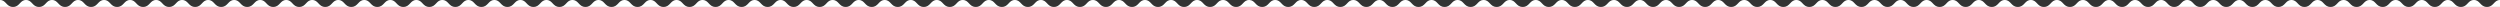 <?xml version="1.0" encoding="UTF-8"?>
<svg width="1440px" height="4px" viewBox="0 0 1440 4" version="1.1" xmlns="http://www.w3.org/2000/svg" xmlns:xlink="http://www.w3.org/1999/xlink">
    <rect x="0" y="0" width="1440" height="4" fill="#333333" stroke="none"/>
    <title>73505719-FCDA-49B8-A81D-4AFA80DCE1C0</title>
    <g id="Page-1" stroke="none" stroke-width="1" fill="none" fill-rule="evenodd">
        <g id="7-1-privacy-pc" transform="translate(0, -1926)" fill="#FFFFFF">
            <g id="Group" transform="translate(-240, 0)">
                <g id="ui/footer-pc" transform="translate(240, 1926)">
                    <g id="ui/ripple">
                        <path d="M704.501,-2.22710739e-13 C706.251,-2.22710739e-13 707.125,0.932 708.05,1.92 C709.009,2.942 710.001,4 712.001,4 L712.001,4 L697.002,4 C699.002,4 699.993,2.942 700.951,1.92 C701.877,0.932 702.751,-2.22710739e-13 704.501,-2.22710739e-13 Z M689.504,-2.22710739e-13 C691.253,-2.22710739e-13 692.127,0.932 693.053,1.92 C694.012,2.942 695.002,4 697.002,4 L697.002,4 L682.007,4 C684.006,4 684.997,2.942 685.955,1.92 C686.88,0.932 687.754,-2.22710739e-13 689.504,-2.22710739e-13 Z M674.51,-2.22710739e-13 C676.259,-2.22710739e-13 677.134,0.932 678.059,1.92 C679.017,2.942 680.008,4 682.007,4 L682.007,4 L667.013,4 C669.012,4 670.003,2.942 670.961,1.92 C671.887,0.932 672.761,-2.22710739e-13 674.51,-2.22710739e-13 Z M659.516,-2.22710739e-13 C661.265,-2.22710739e-13 662.139,0.932 663.064,1.92 C664.022,2.942 665.014,4 667.013,4 L667.013,4 L652.02,4 C654.019,4 655.01,2.942 655.967,1.92 C656.893,0.932 657.767,-2.22710739e-13 659.516,-2.22710739e-13 Z M644.523,-2.22710739e-13 C646.272,-2.22710739e-13 647.146,0.932 648.071,1.92 C649.029,2.942 650.021,4 652.02,4 L652.02,4 L637.027,4 C639.025,4 640.016,2.942 640.974,1.92 C641.9,0.932 642.774,-2.22710739e-13 644.523,-2.22710739e-13 Z M629.531,-2.22710739e-13 C631.281,-2.22710739e-13 632.154,0.932 633.08,1.92 C634.038,2.942 635.028,4 637.027,4 L637.027,4 L622.036,4 C624.035,4 625.025,2.942 625.984,1.92 C626.909,0.932 627.783,-2.22710739e-13 629.531,-2.22710739e-13 Z M614.54,-2.22710739e-13 C616.289,-2.22710739e-13 617.163,0.932 618.089,1.92 C619.047,2.942 620.037,4 622.036,4 L622.036,4 L607.045,4 C609.044,4 610.034,2.942 610.993,1.92 C611.917,0.932 612.791,-2.22710739e-13 614.54,-2.22710739e-13 Z M599.548,-2.22710739e-13 C601.297,-2.22710739e-13 602.171,0.932 603.096,1.92 C604.055,2.942 605.045,4 607.045,4 L607.045,4 L592.051,4 C594.05,4 595.042,2.942 596,1.92 C596.925,0.932 597.799,-2.22710739e-13 599.548,-2.22710739e-13 Z M584.556,-2.22710739e-13 C586.304,-2.22710739e-13 587.178,0.932 588.104,1.92 C589.062,2.942 590.053,4 592.051,4 L592.051,4 L577.06,4 C579.059,4 580.05,2.942 581.008,1.92 C581.933,0.932 582.807,-2.22710739e-13 584.556,-2.22710739e-13 Z M569.564,-2.22710739e-13 C571.313,-2.22710739e-13 572.187,0.932 573.112,1.92 C574.07,2.942 575.061,4 577.06,4 L577.06,4 L562.068,4 C564.067,4 565.058,2.942 566.016,1.92 C566.941,0.932 567.815,-2.22710739e-13 569.564,-2.22710739e-13 Z M554.572,-2.22710739e-13 C556.321,-2.22710739e-13 557.195,0.932 558.12,1.92 C559.078,2.942 560.07,4 562.068,4 L562.068,4 L547.077,4 C549.075,4 550.066,2.942 551.024,1.92 C551.95,0.932 552.824,-2.22710739e-13 554.572,-2.22710739e-13 Z M539.581,-2.22710739e-13 C541.33,-2.22710739e-13 542.203,0.932 543.128,1.92 C544.087,2.942 545.077,4 547.077,4 L547.077,4 L532.085,4 C534.084,4 535.075,2.942 536.033,1.92 C536.959,0.932 537.832,-2.22710739e-13 539.581,-2.22710739e-13 Z M524.59,-2.22710739e-13 C526.339,-2.22710739e-13 527.213,0.932 528.138,1.92 C529.096,2.942 530.087,4 532.085,4 L532.085,4 L517.095,4 C519.094,4 520.084,2.942 521.043,1.92 C521.968,0.932 522.841,-2.22710739e-13 524.59,-2.22710739e-13 Z M509.599,-2.22710739e-13 C511.348,-2.22710739e-13 512.222,0.932 513.147,1.92 C514.105,2.942 515.097,4 517.095,4 L517.095,4 L502.105,4 C504.103,4 505.094,2.942 506.052,1.92 C506.977,0.932 507.851,-2.22710739e-13 509.599,-2.22710739e-13 Z M494.609,-2.22710739e-13 C496.357,-2.22710739e-13 497.231,0.932 498.156,1.92 C499.114,2.942 500.106,4 502.105,4 L502.105,4 L487.114,4 C489.113,4 490.103,2.942 491.061,1.92 C491.986,0.932 492.86,-2.22710739e-13 494.609,-2.22710739e-13 Z M479.619,-2.22710739e-13 C481.368,-2.22710739e-13 482.241,0.932 483.166,1.92 C484.124,2.942 485.115,4 487.114,4 L487.114,4 L472.125,4 C474.123,4 475.113,2.942 476.071,1.92 C476.996,0.932 477.87,-2.22710739e-13 479.619,-2.22710739e-13 Z M464.63,-2.22710739e-13 C466.379,-2.22710739e-13 467.253,0.932 468.177,1.92 C469.135,2.942 470.126,4 472.125,4 L472.125,4 L457.135,4 C459.134,4 460.124,2.942 461.082,1.92 C462.007,0.932 462.881,-2.22710739e-13 464.63,-2.22710739e-13 Z M449.641,-2.22710739e-13 C451.39,-2.22710739e-13 452.263,0.932 453.188,1.92 C454.146,2.942 455.136,4 457.135,4 L457.135,4 L442.146,4 C444.145,4 445.135,2.942 446.094,1.92 C447.019,0.932 447.892,-2.22710739e-13 449.641,-2.22710739e-13 Z M434.652,-2.22710739e-13 C436.401,-2.22710739e-13 437.275,0.932 438.199,1.92 C439.158,2.942 440.148,4 442.146,4 L442.146,4 L427.159,4 C429.157,4 430.148,2.942 431.106,1.92 C432.03,0.932 432.904,-2.22710739e-13 434.652,-2.22710739e-13 Z M419.665,-2.22710739e-13 C421.413,-2.22710739e-13 422.287,0.932 423.212,1.92 C424.17,2.942 425.161,4 427.159,4 L427.159,4 L412.17,4 C414.168,4 415.159,2.942 416.117,1.92 C417.042,0.932 417.916,-2.22710739e-13 419.665,-2.22710739e-13 Z M404.677,-2.22710739e-13 C406.426,-2.22710739e-13 407.299,0.932 408.224,1.92 C409.181,2.942 410.172,4 412.17,4 L412.17,4 L397.184,4 C399.182,4 400.173,2.942 401.13,1.92 C402.055,0.932 402.929,-2.22710739e-13 404.677,-2.22710739e-13 Z M389.688,-2.22710739e-13 C391.437,-2.22710739e-13 392.311,0.932 393.236,1.92 C394.194,2.942 395.185,4 397.184,4 L397.184,4 L382.195,4 C384.193,4 385.184,2.942 386.142,1.92 C387.066,0.932 387.94,-2.22710739e-13 389.688,-2.22710739e-13 Z M374.703,-2.22710739e-13 C376.451,-2.22710739e-13 377.324,0.932 378.249,1.92 C379.207,2.942 380.197,4 382.195,4 L382.195,4 L367.209,4 C369.208,4 370.198,2.942 371.156,1.92 C372.081,0.932 372.954,-2.22710739e-13 374.703,-2.22710739e-13 Z M359.714,-2.22710739e-13 C361.463,-2.22710739e-13 362.337,0.932 363.262,1.92 C364.22,2.942 365.21,4 367.209,4 L367.209,4 L352.221,4 C354.22,4 355.21,2.942 356.168,1.92 C357.093,0.932 357.966,-2.22710739e-13 359.714,-2.22710739e-13 Z M344.73,-2.22710739e-13 C346.477,-2.22710739e-13 347.351,0.932 348.276,1.92 C349.233,2.942 350.224,4 352.221,4 L352.221,4 L337.237,4 C339.235,4 340.226,2.942 341.183,1.92 C342.108,0.932 342.982,-2.22710739e-13 344.73,-2.22710739e-13 Z M329.743,-2.22710739e-13 C331.491,-2.22710739e-13 332.365,0.932 333.29,1.92 C334.248,2.942 335.239,4 337.237,4 L337.237,4 L322.248,4 C324.247,4 325.238,2.942 326.195,1.92 C327.121,0.932 327.994,-2.22710739e-13 329.743,-2.22710739e-13 Z M314.754,-2.22710739e-13 C316.503,-2.22710739e-13 317.376,0.932 318.301,1.92 C319.259,2.942 320.25,4 322.248,4 L322.248,4 L307.259,4 C309.257,4 310.248,2.942 311.206,1.92 C312.131,0.932 313.005,-2.22710739e-13 314.754,-2.22710739e-13 Z M299.764,-2.22710739e-13 C301.513,-2.22710739e-13 302.387,0.932 303.312,1.92 C304.27,2.942 305.26,4 307.259,4 L307.259,4 L292.27,4 C294.269,4 295.259,2.942 296.217,1.92 C297.142,0.932 298.016,-2.22710739e-13 299.764,-2.22710739e-13 Z M284.775,-2.22710739e-13 C286.524,-2.22710739e-13 287.397,0.932 288.323,1.92 C289.281,2.942 290.271,4 292.27,4 L292.27,4 L277.281,4 C279.28,4 280.27,2.942 281.228,1.92 C282.153,0.932 283.026,-2.22710739e-13 284.775,-2.22710739e-13 Z M269.786,-2.22710739e-13 C271.535,-2.22710739e-13 272.409,0.932 273.334,1.92 C274.292,2.942 275.282,4 277.281,4 L277.281,4 L262.292,4 C264.29,4 265.281,2.942 266.239,1.92 C267.164,0.932 268.038,-2.22710739e-13 269.786,-2.22710739e-13 Z M254.798,-2.22710739e-13 C256.546,-2.22710739e-13 257.42,0.932 258.345,1.92 C259.302,2.942 260.293,4 262.292,4 L262.292,4 L247.303,4 C249.302,4 250.292,2.942 251.251,1.92 C252.175,0.932 253.049,-2.22710739e-13 254.798,-2.22710739e-13 Z M239.808,-2.22710739e-13 C241.557,-2.22710739e-13 242.431,0.932 243.356,1.92 C244.314,2.942 245.305,4 247.303,4 L247.303,4 L232.315,4 C234.313,4 235.304,2.942 236.261,1.92 C237.186,0.932 238.06,-2.22710739e-13 239.808,-2.22710739e-13 Z M224.82,-2.22710739e-13 C226.569,-2.22710739e-13 227.443,0.932 228.367,1.92 C229.325,2.942 230.316,4 232.315,4 L232.315,4 L217.325,4 C219.324,4 220.315,2.942 221.273,1.92 C222.198,0.932 223.072,-2.22710739e-13 224.82,-2.22710739e-13 Z M209.831,-2.22710739e-13 C211.58,-2.22710739e-13 212.453,0.932 213.378,1.92 C214.336,2.942 215.326,4 217.325,4 L217.325,4 L202.337,4 C204.336,4 205.326,2.942 206.284,1.92 C207.209,0.932 208.082,-2.22710739e-13 209.831,-2.22710739e-13 Z M194.843,-2.22710739e-13 C196.592,-2.22710739e-13 197.465,0.932 198.39,1.92 C199.348,2.942 200.339,4 202.337,4 L202.337,4 L187.348,4 C189.347,4 190.337,2.942 191.295,1.92 C192.221,0.932 193.094,-2.22710739e-13 194.843,-2.22710739e-13 Z M179.854,-2.22710739e-13 C181.603,-2.22710739e-13 182.476,0.932 183.401,1.92 C184.359,2.942 185.35,4 187.348,4 L187.348,4 L172.36,4 C174.359,4 175.349,2.942 176.307,1.92 C177.232,0.932 178.105,-2.22710739e-13 179.854,-2.22710739e-13 Z M164.866,-2.22710739e-13 C166.615,-2.22710739e-13 167.489,0.932 168.414,1.92 C169.371,2.942 170.362,4 172.36,4 L172.36,4 L157.371,4 C159.37,4 160.361,2.942 161.318,1.92 C162.244,0.932 163.117,-2.22710739e-13 164.866,-2.22710739e-13 Z M149.877,-2.22710739e-13 C151.626,-2.22710739e-13 152.5,0.932 153.425,1.92 C154.382,2.942 155.373,4 157.371,4 L157.371,4 L142.384,4 C144.382,4 145.373,2.942 146.33,1.92 C147.255,0.932 148.129,-2.22710739e-13 149.877,-2.22710739e-13 Z M134.89,-2.22710739e-13 C136.639,-2.22710739e-13 137.513,0.932 138.437,1.92 C139.395,2.942 140.386,4 142.384,4 L142.384,4 L127.395,4 C129.394,4 130.384,2.942 131.342,1.92 C132.268,0.932 133.141,-2.22710739e-13 134.89,-2.22710739e-13 Z M119.901,-2.22710739e-13 C121.65,-2.22710739e-13 122.523,0.932 123.448,1.92 C124.406,2.942 125.396,4 127.395,4 L127.395,4 L112.407,4 C114.406,4 115.396,2.942 116.354,1.92 C117.279,0.932 118.153,-2.22710739e-13 119.901,-2.22710739e-13 Z M104.914,-2.22710739e-13 C106.662,-2.22710739e-13 107.536,0.932 108.461,1.92 C109.419,2.942 110.409,4 112.407,4 L112.407,4 L97.42,4 C99.418,4 100.409,2.942 101.367,1.92 C102.292,0.932 103.165,-2.22710739e-13 104.914,-2.22710739e-13 Z M89.926,-2.22710739e-13 C91.674,-2.22710739e-13 92.548,0.932 93.473,1.92 C94.431,2.942 95.421,4 97.42,4 L97.42,4 L82.432,4 C84.43,4 85.42,2.942 86.378,1.92 C87.303,0.932 88.177,-2.22710739e-13 89.926,-2.22710739e-13 Z M74.938,-2.22710739e-13 C76.687,-2.22710739e-13 77.56,0.932 78.485,1.92 C79.443,2.942 80.434,4 82.432,4 L82.432,4 L67.445,4 C69.443,4 70.434,2.942 71.391,1.92 C72.316,0.932 73.19,-2.22710739e-13 74.938,-2.22710739e-13 Z M59.951,-2.22710739e-13 C61.699,-2.22710739e-13 62.573,0.932 63.498,1.92 C64.456,2.942 65.446,4 67.445,4 L67.445,4 L52.456,4 C54.455,4 55.445,2.942 56.403,1.92 C57.328,0.932 58.202,-2.22710739e-13 59.951,-2.22710739e-13 Z M44.962,-2.22710739e-13 C46.711,-2.22710739e-13 47.584,0.932 48.509,1.92 C49.467,2.942 50.457,4 52.456,4 L52.456,4 L37.469,4 C39.467,4 40.457,2.942 41.415,1.92 C42.34,0.932 43.214,-2.22710739e-13 44.962,-2.22710739e-13 Z M29.976,-2.22710739e-13 C31.724,-2.22710739e-13 32.598,0.932 33.523,1.92 C34.481,2.942 35.471,4 37.469,4 L37.469,4 L22.482,4 C24.481,4 25.471,2.942 26.429,1.92 C27.354,0.932 28.227,-2.22710739e-13 29.976,-2.22710739e-13 Z M14.989,-2.22710739e-13 C16.737,-2.22710739e-13 17.611,0.932 18.536,1.92 C19.493,2.942 20.484,4 22.482,4 L22.482,4 L7.494,4 C9.492,4 10.483,2.942 11.441,1.92 C12.366,0.932 13.24,-2.22710739e-13 14.989,-2.22710739e-13 Z M0,-2.22710739e-13 C1.749,-2.22710739e-13 2.623,0.932 3.548,1.92 C4.505,2.942 5.496,4 7.494,4 L7.494,4 L0,4 Z M712.001,4 C714.001,4 714.992,2.942 715.951,1.92 C716.877,0.932 717.751,-2.22710739e-13 719.5,-2.22710739e-13 L719.5,-2.22710739e-13 L719.757,0.007 C721.339,0.093 722.173,0.982 723.053,1.92 C724.012,2.942 725.004,4 727.005,4 L727.005,4 Z M1424.98,-2.22710739e-13 C1426.732,-2.22710739e-13 1427.607,0.932 1428.534,1.92 C1429.494,2.942 1430.487,4 1432.49,4 L1432.49,4 L1417.47,4 C1419.473,4 1420.465,2.942 1421.425,1.92 C1422.352,0.932 1423.227,-2.22710739e-13 1424.98,-2.22710739e-13 Z M1409.962,-2.22710739e-13 C1411.713,-2.22710739e-13 1412.589,0.932 1413.516,1.92 C1414.476,2.942 1415.468,4 1417.47,4 L1417.47,4 L1402.455,4 C1404.456,4 1405.449,2.942 1406.408,1.92 C1407.335,0.932 1408.21,-2.22710739e-13 1409.962,-2.22710739e-13 Z M1394.947,-2.22710739e-13 C1396.699,-2.22710739e-13 1397.575,0.932 1398.501,1.92 C1399.461,2.942 1400.453,4 1402.455,4 L1402.455,4 L1387.44,4 C1389.442,4 1390.434,2.942 1391.393,1.92 C1392.32,0.932 1393.196,-2.22710739e-13 1394.947,-2.22710739e-13 Z M1379.932,-2.22710739e-13 C1381.684,-2.22710739e-13 1382.559,0.932 1383.485,1.92 C1384.445,2.942 1385.438,4 1387.44,4 L1387.44,4 L1372.426,4 C1374.428,4 1375.42,2.942 1376.379,1.92 C1377.306,0.932 1378.181,-2.22710739e-13 1379.932,-2.22710739e-13 Z M1364.918,-2.22710739e-13 C1366.67,-2.22710739e-13 1367.545,0.932 1368.471,1.92 C1369.431,2.942 1370.424,4 1372.426,4 L1372.426,4 L1357.412,4 C1359.413,4 1360.405,2.942 1361.364,1.92 C1362.292,0.932 1363.167,-2.22710739e-13 1364.918,-2.22710739e-13 Z M1349.906,-2.22710739e-13 C1351.658,-2.22710739e-13 1352.532,0.932 1353.459,1.92 C1354.419,2.942 1355.41,4 1357.412,4 L1357.412,4 L1342.4,4 C1344.402,4 1345.394,2.942 1346.354,1.92 C1347.28,0.932 1348.155,-2.22710739e-13 1349.906,-2.22710739e-13 Z M1334.894,-2.22710739e-13 C1336.645,-2.22710739e-13 1337.52,0.932 1338.448,1.92 C1339.407,2.942 1340.399,4 1342.4,4 L1342.4,4 L1327.388,4 C1329.39,4 1330.382,2.942 1331.342,1.92 C1332.267,0.932 1333.142,-2.22710739e-13 1334.894,-2.22710739e-13 Z M1319.881,-2.22710739e-13 C1321.632,-2.22710739e-13 1322.508,0.932 1323.434,1.92 C1324.394,2.942 1325.386,4 1327.388,4 L1327.388,4 L1312.374,4 C1314.376,4 1315.369,2.942 1316.328,1.92 C1317.254,0.932 1318.129,-2.22710739e-13 1319.881,-2.22710739e-13 Z M1304.868,-2.22710739e-13 C1306.619,-2.22710739e-13 1307.494,0.932 1308.421,1.92 C1309.38,2.942 1310.373,4 1312.374,4 L1312.374,4 L1297.362,4 C1299.363,4 1300.356,2.942 1301.315,1.92 C1302.241,0.932 1303.117,-2.22710739e-13 1304.868,-2.22710739e-13 Z M1289.855,-2.22710739e-13 C1291.607,-2.22710739e-13 1292.482,0.932 1293.408,1.92 C1294.368,2.942 1295.36,4 1297.362,4 L1297.362,4 L1282.349,4 C1284.351,4 1285.343,2.942 1286.303,1.92 C1287.229,0.932 1288.104,-2.22710739e-13 1289.855,-2.22710739e-13 Z M1274.843,-2.22710739e-13 C1276.594,-2.22710739e-13 1277.469,0.932 1278.395,1.92 C1279.355,2.942 1280.348,4 1282.349,4 L1282.349,4 L1267.337,4 C1269.338,4 1270.33,2.942 1271.29,1.92 C1272.217,0.932 1273.092,-2.22710739e-13 1274.843,-2.22710739e-13 Z M1259.831,-2.22710739e-13 C1261.582,-2.22710739e-13 1262.457,0.932 1263.383,1.92 C1264.343,2.942 1265.335,4 1267.337,4 L1267.337,4 L1252.325,4 C1254.326,4 1255.318,2.942 1256.278,1.92 C1257.205,0.932 1258.079,-2.22710739e-13 1259.831,-2.22710739e-13 Z M1244.819,-2.22710739e-13 C1246.571,-2.22710739e-13 1247.445,0.932 1248.372,1.92 C1249.331,2.942 1250.323,4 1252.325,4 L1252.325,4 L1237.314,4 C1239.315,4 1240.307,2.942 1241.267,1.92 C1242.193,0.932 1243.068,-2.22710739e-13 1244.819,-2.22710739e-13 Z M1229.807,-2.22710739e-13 C1231.559,-2.22710739e-13 1232.434,0.932 1233.36,1.92 C1234.32,2.942 1235.313,4 1237.314,4 L1237.314,4 L1222.303,4 C1224.304,4 1225.296,2.942 1226.255,1.92 C1227.181,0.932 1228.057,-2.22710739e-13 1229.807,-2.22710739e-13 Z M1214.796,-2.22710739e-13 C1216.547,-2.22710739e-13 1217.422,0.932 1218.348,1.92 C1219.308,2.942 1220.301,4 1222.303,4 L1222.303,4 L1207.291,4 C1209.293,4 1210.284,2.942 1211.244,1.92 C1212.17,0.932 1213.045,-2.22710739e-13 1214.796,-2.22710739e-13 Z M1199.785,-2.22710739e-13 C1201.537,-2.22710739e-13 1202.411,0.932 1203.337,1.92 C1204.297,2.942 1205.289,4 1207.291,4 L1207.291,4 L1192.281,4 C1194.282,4 1195.273,2.942 1196.233,1.92 C1197.159,0.932 1198.034,-2.22710739e-13 1199.785,-2.22710739e-13 Z M1184.776,-2.22710739e-13 C1186.527,-2.22710739e-13 1187.402,0.932 1188.327,1.92 C1189.287,2.942 1190.279,4 1192.281,4 L1192.281,4 L1177.27,4 C1179.272,4 1180.263,2.942 1181.223,1.92 C1182.149,0.932 1183.024,-2.22710739e-13 1184.776,-2.22710739e-13 Z M1169.766,-2.22710739e-13 C1171.517,-2.22710739e-13 1172.392,0.932 1173.318,1.92 C1174.277,2.942 1175.269,4 1177.27,4 L1177.27,4 L1162.261,4 C1164.262,4 1165.254,2.942 1166.214,1.92 C1167.14,0.932 1168.015,-2.22710739e-13 1169.766,-2.22710739e-13 Z M1154.756,-2.22710739e-13 C1156.507,-2.22710739e-13 1157.383,0.932 1158.308,1.92 C1159.268,2.942 1160.26,4 1162.261,4 L1162.261,4 L1147.252,4 C1149.254,4 1150.246,2.942 1151.205,1.92 C1152.131,0.932 1153.005,-2.22710739e-13 1154.756,-2.22710739e-13 Z M1139.748,-2.22710739e-13 C1141.499,-2.22710739e-13 1142.374,0.932 1143.3,1.92 C1144.259,2.942 1145.252,4 1147.252,4 L1147.252,4 L1132.243,4 C1134.244,4 1135.236,2.942 1136.195,1.92 C1137.121,0.932 1137.997,-2.22710739e-13 1139.748,-2.22710739e-13 Z M1124.74,-2.22710739e-13 C1126.491,-2.22710739e-13 1127.365,0.932 1128.291,1.92 C1129.25,2.942 1130.242,4 1132.243,4 L1132.243,4 L1117.236,4 C1119.237,4 1120.229,2.942 1121.188,1.92 C1122.114,0.932 1122.989,-2.22710739e-13 1124.74,-2.22710739e-13 Z M1109.729,-2.22710739e-13 C1111.481,-2.22710739e-13 1112.356,0.932 1113.282,1.92 C1114.242,2.942 1115.234,4 1117.236,4 L1117.236,4 L1102.226,4 C1104.227,4 1105.219,2.942 1106.178,1.92 C1107.104,0.932 1107.979,-2.22710739e-13 1109.729,-2.22710739e-13 Z M1094.724,-2.22710739e-13 C1096.474,-2.22710739e-13 1097.348,0.932 1098.275,1.92 C1099.234,2.942 1100.225,4 1102.226,4 L1102.226,4 L1087.22,4 C1089.221,4 1090.213,2.942 1091.172,1.92 C1092.098,0.932 1092.972,-2.22710739e-13 1094.724,-2.22710739e-13 Z M1079.714,-2.22710739e-13 C1081.465,-2.22710739e-13 1082.34,0.932 1083.267,1.92 C1084.226,2.942 1085.218,4 1087.22,4 L1087.22,4 L1072.211,4 C1074.212,4 1075.204,2.942 1076.163,1.92 C1077.089,0.932 1077.963,-2.22710739e-13 1079.714,-2.22710739e-13 Z M1064.709,-2.22710739e-13 C1066.459,-2.22710739e-13 1067.334,0.932 1068.26,1.92 C1069.219,2.942 1070.211,4 1072.211,4 L1072.211,4 L1057.206,4 C1059.207,4 1060.199,2.942 1061.157,1.92 C1062.084,0.932 1062.959,-2.22710739e-13 1064.709,-2.22710739e-13 Z M1049.701,-2.22710739e-13 C1051.452,-2.22710739e-13 1052.327,0.932 1053.253,1.92 C1054.212,2.942 1055.205,4 1057.206,4 L1057.206,4 L1042.196,4 C1044.198,4 1045.19,2.942 1046.149,1.92 C1047.076,0.932 1047.95,-2.22710739e-13 1049.701,-2.22710739e-13 Z M1034.691,-2.22710739e-13 C1036.443,-2.22710739e-13 1037.317,0.932 1038.244,1.92 C1039.203,2.942 1040.195,4 1042.196,4 L1042.196,4 L1027.186,4 C1029.187,4 1030.179,2.942 1031.139,1.92 C1032.065,0.932 1032.94,-2.22710739e-13 1034.691,-2.22710739e-13 Z M1019.681,-2.22710739e-13 C1021.432,-2.22710739e-13 1022.307,0.932 1023.233,1.92 C1024.193,2.942 1025.184,4 1027.186,4 L1027.186,4 L1012.176,4 C1014.178,4 1015.169,2.942 1016.129,1.92 C1017.055,0.932 1017.93,-2.22710739e-13 1019.681,-2.22710739e-13 Z M1004.671,-2.22710739e-13 C1006.422,-2.22710739e-13 1007.297,0.932 1008.224,1.92 C1009.183,2.942 1010.175,4 1012.176,4 L1012.176,4 L997.166,4 C999.168,4 1000.159,2.942 1001.119,1.92 C1002.045,0.932 1002.92,-2.22710739e-13 1004.671,-2.22710739e-13 Z M989.661,-2.22710739e-13 C991.412,-2.22710739e-13 992.288,0.932 993.214,1.92 C994.173,2.942 995.165,4 997.166,4 L997.166,4 L982.156,4 C984.158,4 985.15,2.942 986.109,1.92 C987.035,0.932 987.91,-2.22710739e-13 989.661,-2.22710739e-13 Z M974.652,-2.22710739e-13 C976.403,-2.22710739e-13 977.278,0.932 978.204,1.92 C979.163,2.942 980.155,4 982.156,4 L982.156,4 L967.147,4 C969.148,4 970.14,2.942 971.1,1.92 C972.026,0.932 972.901,-2.22710739e-13 974.652,-2.22710739e-13 Z M959.642,-2.22710739e-13 C961.393,-2.22710739e-13 962.268,0.932 963.194,1.92 C964.154,2.942 965.146,4 967.147,4 L967.147,4 L952.138,4 C954.139,4 955.131,2.942 956.09,1.92 C957.016,0.932 957.891,-2.22710739e-13 959.642,-2.22710739e-13 Z M944.633,-2.22710739e-13 C946.384,-2.22710739e-13 947.259,0.932 948.185,1.92 C949.144,2.942 950.136,4 952.138,4 L952.138,4 L937.127,4 C939.129,4 940.121,2.942 941.081,1.92 C942.007,0.932 942.882,-2.22710739e-13 944.633,-2.22710739e-13 Z M929.623,-2.22710739e-13 C931.374,-2.22710739e-13 932.249,0.932 933.175,1.92 C934.134,2.942 935.126,4 937.127,4 L937.127,4 L922.119,4 C924.12,4 925.112,2.942 926.071,1.92 C926.997,0.932 927.872,-2.22710739e-13 929.623,-2.22710739e-13 Z M914.614,-2.22710739e-13 C916.365,-2.22710739e-13 917.24,0.932 918.166,1.92 C919.125,2.942 920.117,4 922.119,4 L922.119,4 L907.109,4 C909.11,4 910.102,2.942 911.061,1.92 C911.988,0.932 912.863,-2.22710739e-13 914.614,-2.22710739e-13 Z M899.604,-2.22710739e-13 C901.355,-2.22710739e-13 902.23,0.932 903.156,1.92 C904.115,2.942 905.108,4 907.109,4 L907.109,4 L892.1,4 C894.101,4 895.093,2.942 896.052,1.92 C896.978,0.932 897.853,-2.22710739e-13 899.604,-2.22710739e-13 Z M884.595,-2.22710739e-13 C886.347,-2.22710739e-13 887.222,0.932 888.148,1.92 C889.107,2.942 890.099,4 892.1,4 L892.1,4 L877.09,4 C879.092,4 880.084,2.942 881.043,1.92 C881.97,0.932 882.844,-2.22710739e-13 884.595,-2.22710739e-13 Z M869.586,-2.22710739e-13 C871.337,-2.22710739e-13 872.212,0.932 873.138,1.92 C874.097,2.942 875.089,4 877.09,4 L877.09,4 L862.082,4 C864.083,4 865.075,2.942 866.034,1.92 C866.96,0.932 867.835,-2.22710739e-13 869.586,-2.22710739e-13 Z M854.578,-2.22710739e-13 C856.329,-2.22710739e-13 857.204,0.932 858.13,1.92 C859.089,2.942 860.081,4 862.082,4 L862.082,4 L847.072,4 C849.074,4 850.066,2.942 851.025,1.92 C851.952,0.932 852.826,-2.22710739e-13 854.578,-2.22710739e-13 Z M839.568,-2.22710739e-13 C841.319,-2.22710739e-13 842.194,0.932 843.12,1.92 C844.079,2.942 845.071,4 847.072,4 L847.072,4 L832.064,4 C834.065,4 835.057,2.942 836.016,1.92 C836.942,0.932 837.817,-2.22710739e-13 839.568,-2.22710739e-13 Z M824.56,-2.22710739e-13 C826.311,-2.22710739e-13 827.186,0.932 828.112,1.92 C829.071,2.942 830.063,4 832.064,4 L832.064,4 L817.056,4 C819.057,4 820.049,2.942 821.008,1.92 C821.934,0.932 822.809,-2.22710739e-13 824.56,-2.22710739e-13 Z M809.551,-2.22710739e-13 C811.302,-2.22710739e-13 812.177,0.932 813.103,1.92 C814.062,2.942 815.054,4 817.056,4 L817.056,4 L802.047,4 C804.047,4 805.039,2.942 805.998,1.92 C806.925,0.932 807.8,-2.22710739e-13 809.551,-2.22710739e-13 Z M794.542,-2.22710739e-13 C796.294,-2.22710739e-13 797.168,0.932 798.094,1.92 C799.054,2.942 800.046,4 802.047,4 L802.047,4 L787.039,4 C789.04,4 790.032,2.942 790.991,1.92 C791.917,0.932 792.792,-2.22710739e-13 794.542,-2.22710739e-13 Z M779.534,-2.22710739e-13 C781.285,-2.22710739e-13 782.16,0.932 783.086,1.92 C784.046,2.942 785.037,4 787.039,4 L787.039,4 L772.029,4 C774.031,4 775.023,2.942 775.982,1.92 C776.908,0.932 777.783,-2.22710739e-13 779.534,-2.22710739e-13 Z M764.525,-2.22710739e-13 C766.276,-2.22710739e-13 767.151,0.932 768.077,1.92 C769.036,2.942 770.028,4 772.029,4 L772.029,4 L757.021,4 C759.022,4 760.014,2.942 760.973,1.92 C761.899,0.932 762.774,-2.22710739e-13 764.525,-2.22710739e-13 Z M749.518,-2.22710739e-13 C751.269,-2.22710739e-13 752.143,0.932 753.07,1.92 C754.029,2.942 755.02,4 757.021,4 L757.021,4 L742.014,4 C744.015,4 745.007,2.942 745.966,1.92 C746.892,0.932 747.767,-2.22710739e-13 749.518,-2.22710739e-13 Z M734.51,-2.22710739e-13 C736.26,-2.22710739e-13 737.136,0.932 738.062,1.92 C739.021,2.942 740.013,4 742.014,4 L742.014,4 L727.005,4 C729.006,4 729.998,2.942 730.957,1.92 C731.884,0.932 732.759,-2.22710739e-13 734.51,-2.22710739e-13 Z M1440,-2.22710739e-13 L1440,4 L1432.49,4 C1434.493,4 1435.485,2.942 1436.446,1.92 C1437.373,0.932 1438.248,-2.22710739e-13 1440,-2.22710739e-13 L1440,-2.22710739e-13 Z" id="Rectangle-3"></path>
                    </g>
                </g>
            </g>
        </g>
    </g>
</svg>